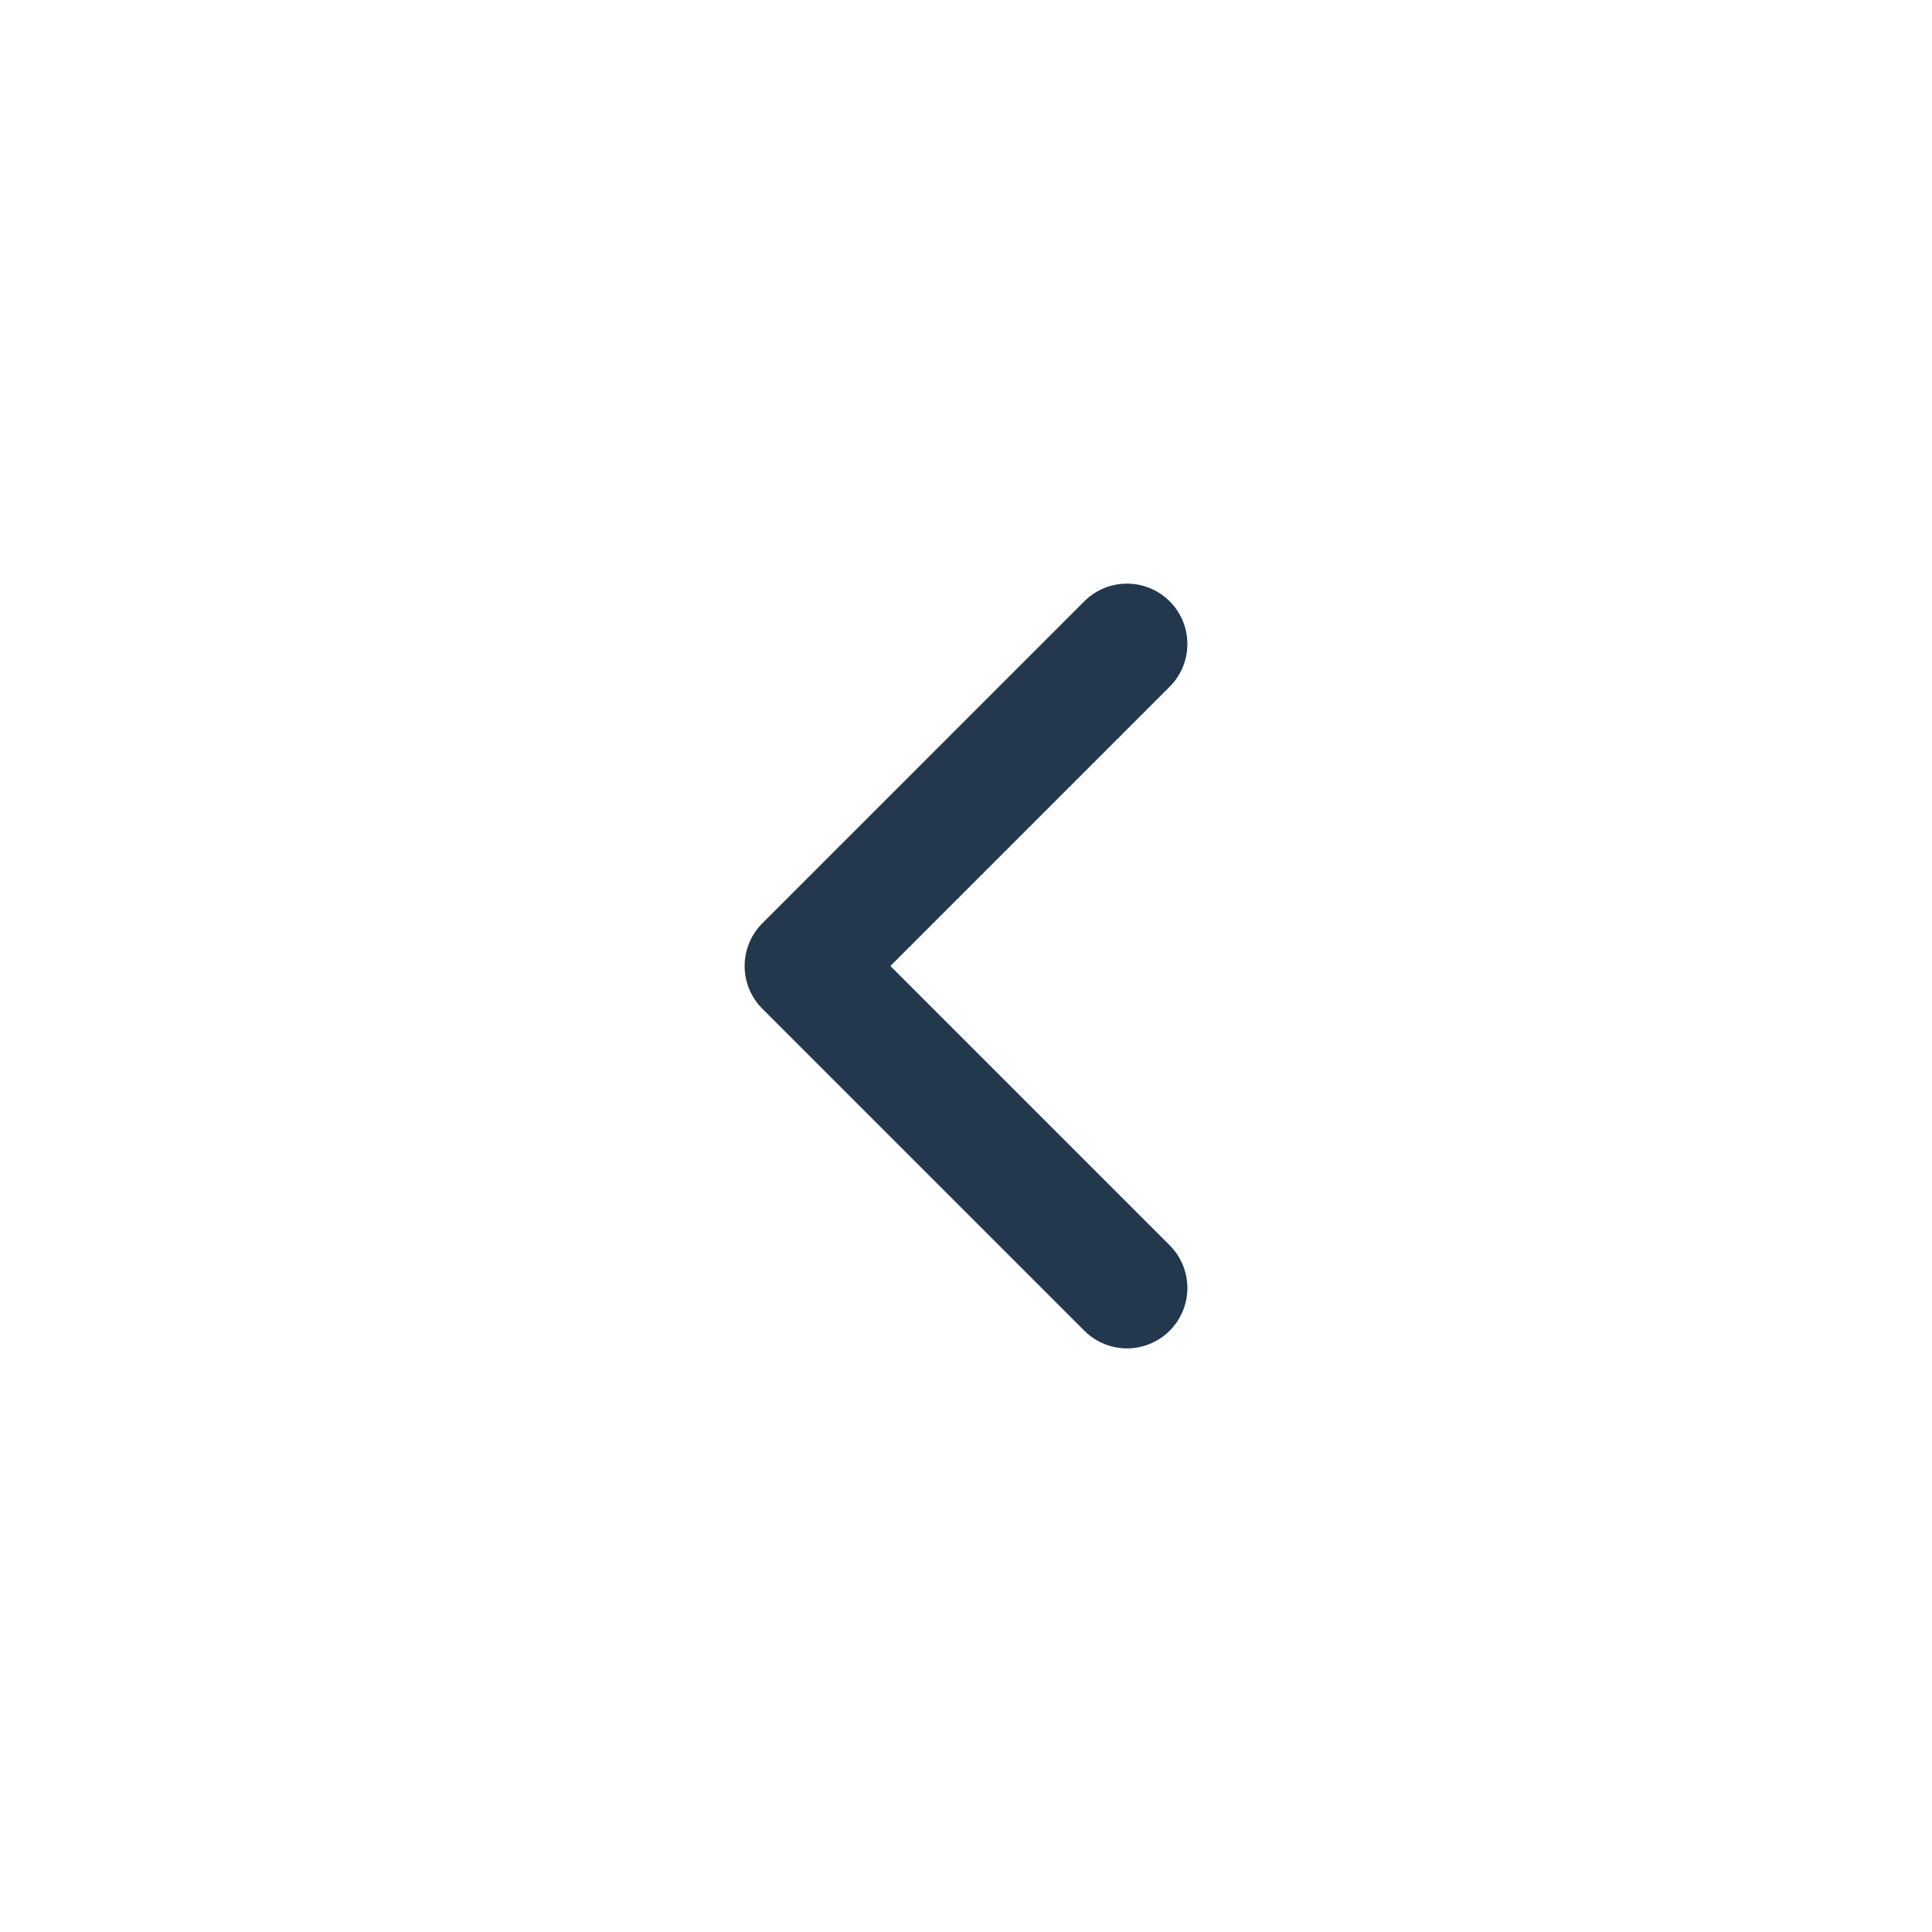 <svg width="24" height="24" viewBox="0 0 24 24" fill="none" xmlns="http://www.w3.org/2000/svg">
<path d="M14 8L10 12L14 16" stroke="#23374D" stroke-width="1.5" stroke-linecap="round" stroke-linejoin="round"/>
</svg>
